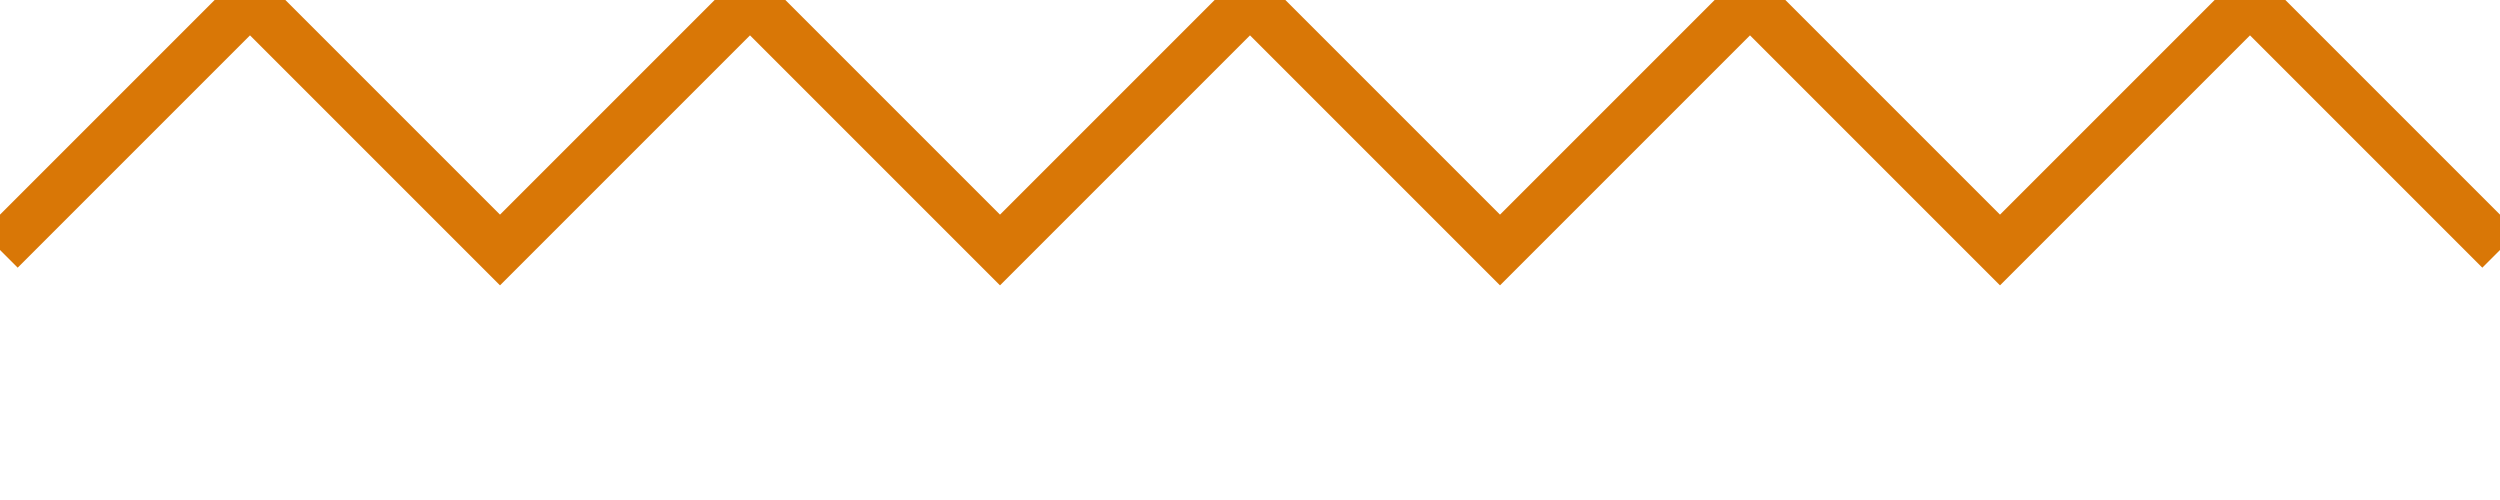 <svg width="100" height="20" viewBox="0 0 100 20" xmlns="http://www.w3.org/2000/svg">
  <path d="M0 10 L10 0 L20 10 L30 0 L40 10 L50 0 L60 10 L70 0 L80 10 L90 0 L100 10" stroke="#D97706" fill="none" stroke-width="2"/>
</svg>
